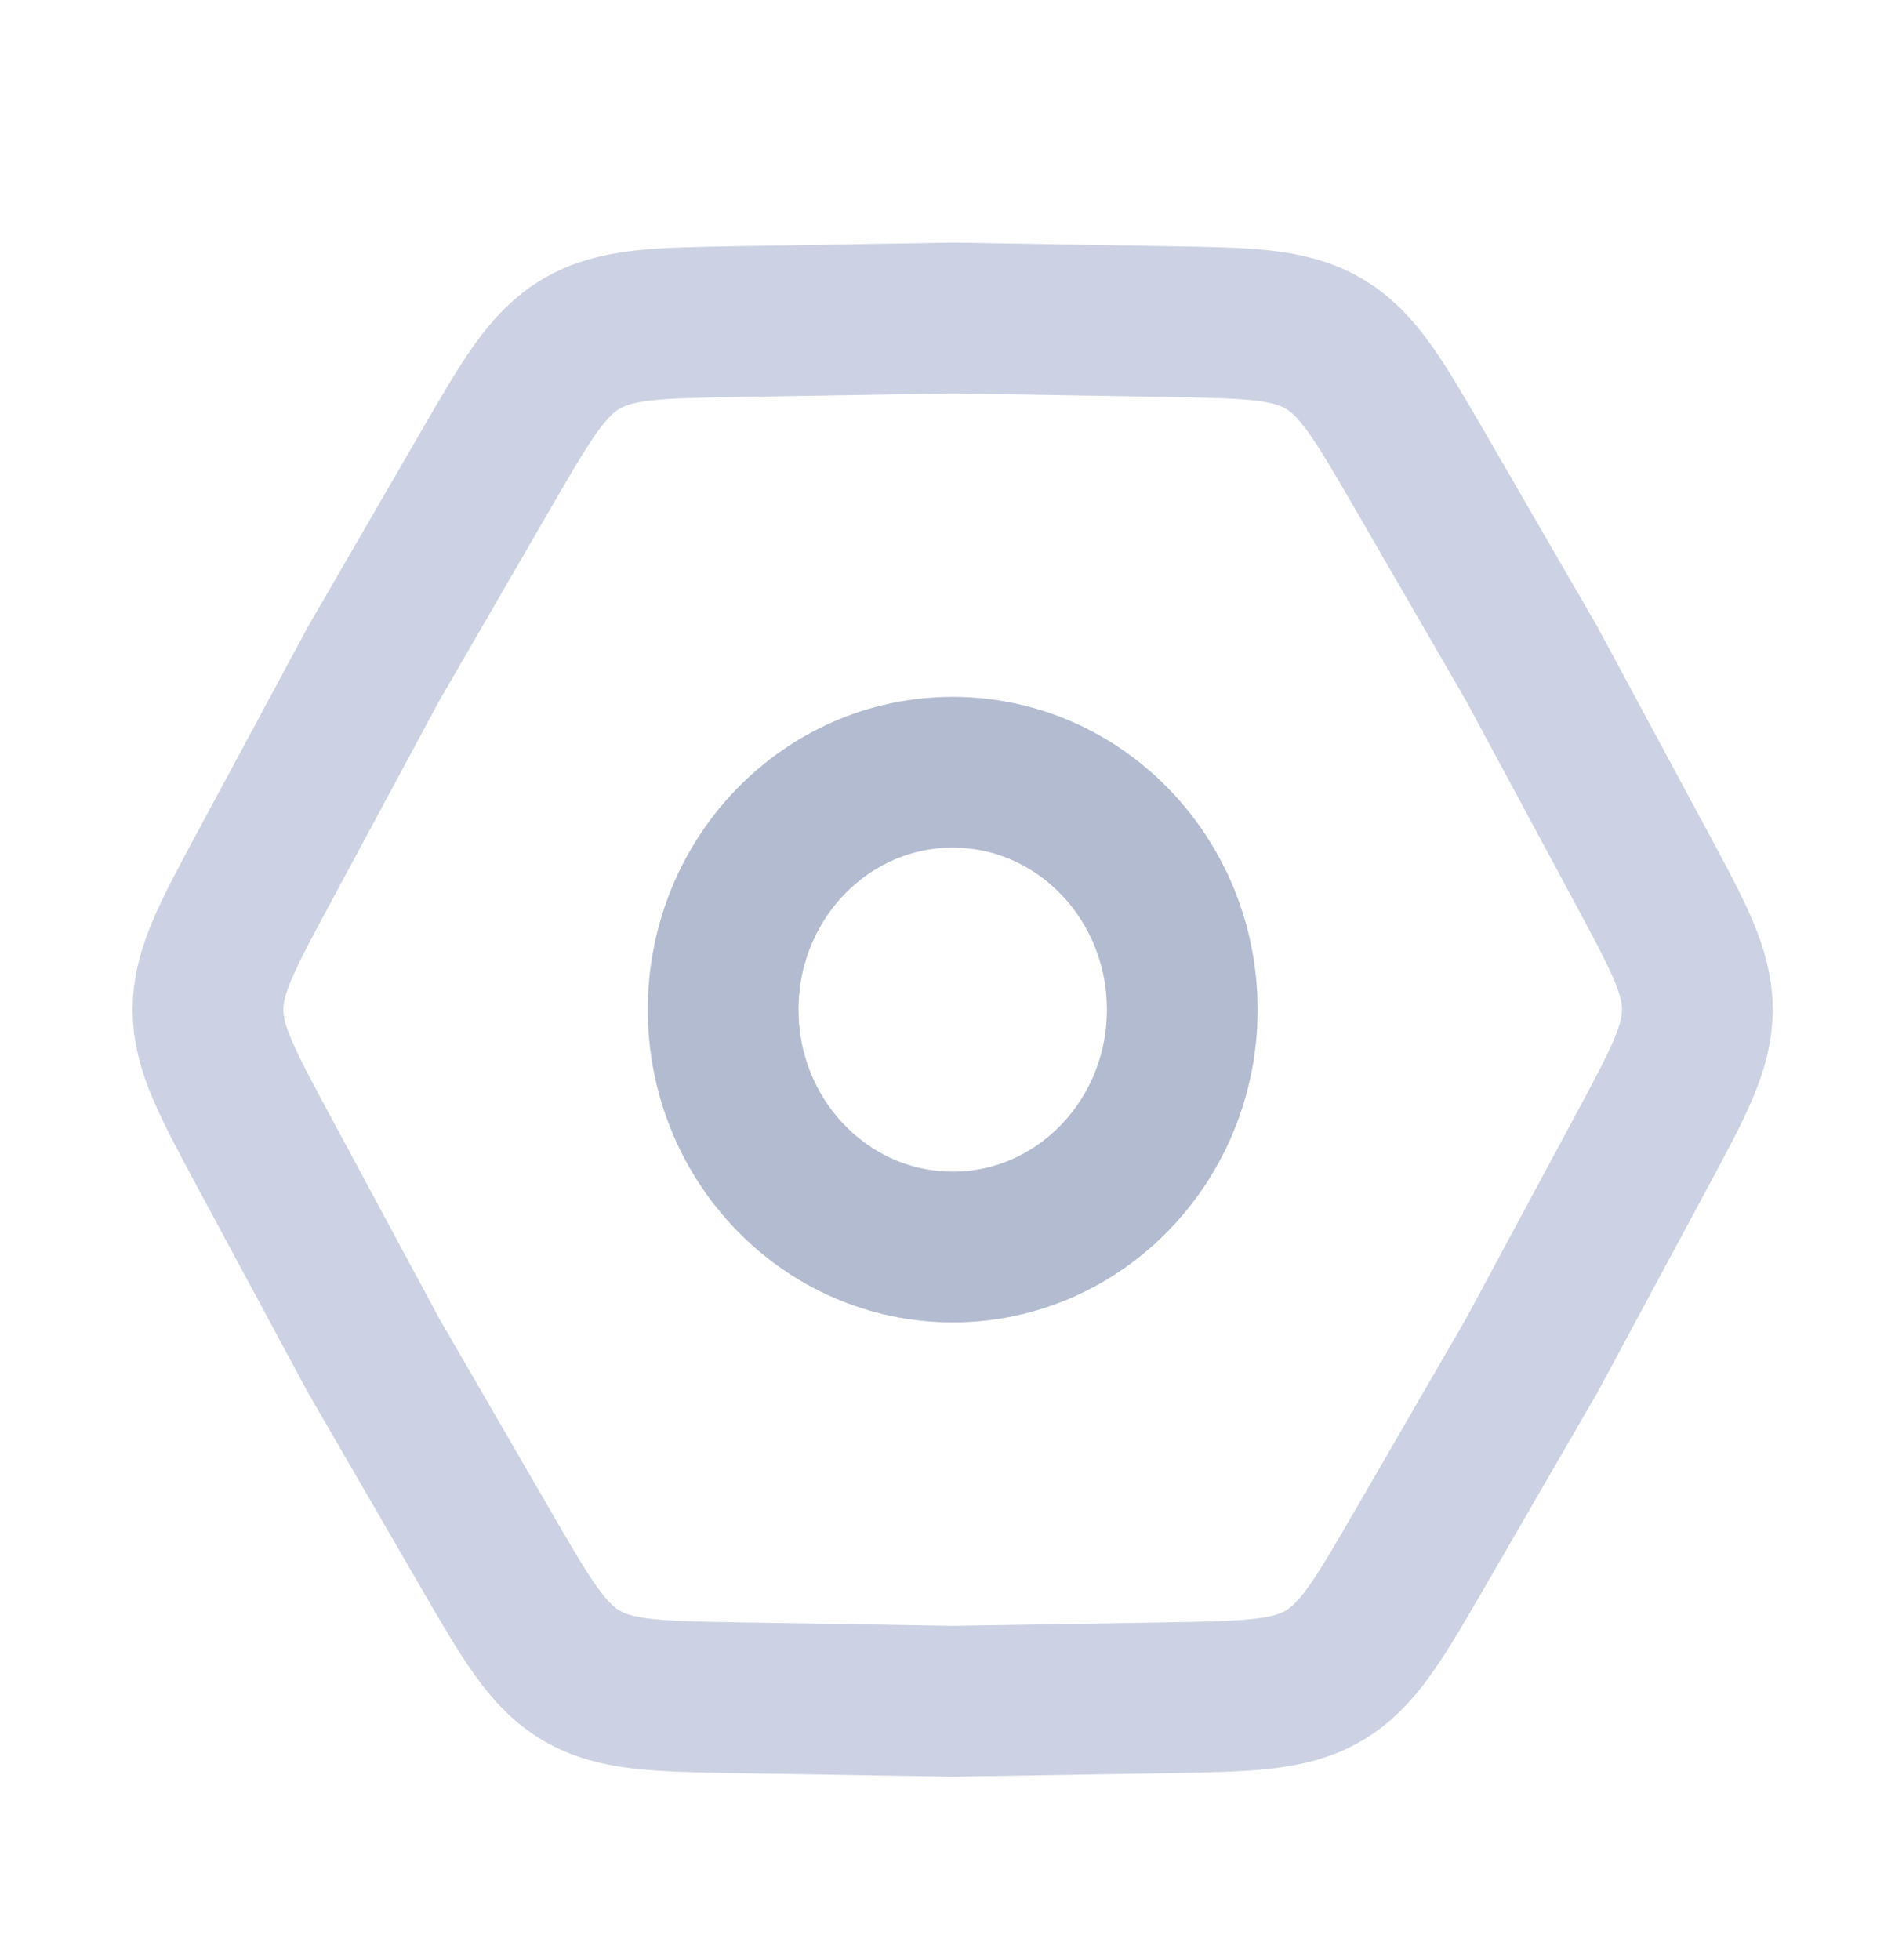 <svg width="25" height="26" viewBox="0 0 25 26" fill="none" xmlns="http://www.w3.org/2000/svg">
<path d="M3.508 15.288C3.009 14.361 2.76 13.897 2.76 13.393C2.76 12.889 3.009 12.425 3.508 11.498L4.957 8.806L6.432 6.259C6.985 5.303 7.262 4.825 7.716 4.559C8.17 4.292 8.722 4.283 9.827 4.265L12.642 4.218L15.456 4.265C16.561 4.283 17.113 4.292 17.567 4.559C18.021 4.825 18.298 5.303 18.852 6.259L20.326 8.806L21.775 11.498C22.274 12.425 22.523 12.889 22.523 13.393C22.523 13.897 22.274 14.361 21.775 15.288L20.326 17.981L18.852 20.527C18.298 21.483 18.021 21.961 17.567 22.228C17.113 22.494 16.561 22.503 15.456 22.522L12.642 22.568L9.827 22.522C8.722 22.503 8.17 22.494 7.716 22.228C7.262 21.961 6.985 21.483 6.432 20.527L4.957 17.981L3.508 15.288Z" stroke="#CCD2E3" stroke-width="2"/>
<ellipse cx="12.642" cy="13.393" rx="3.046" ry="3.149" stroke="#B3BBD0" stroke-width="2"/>
</svg>

